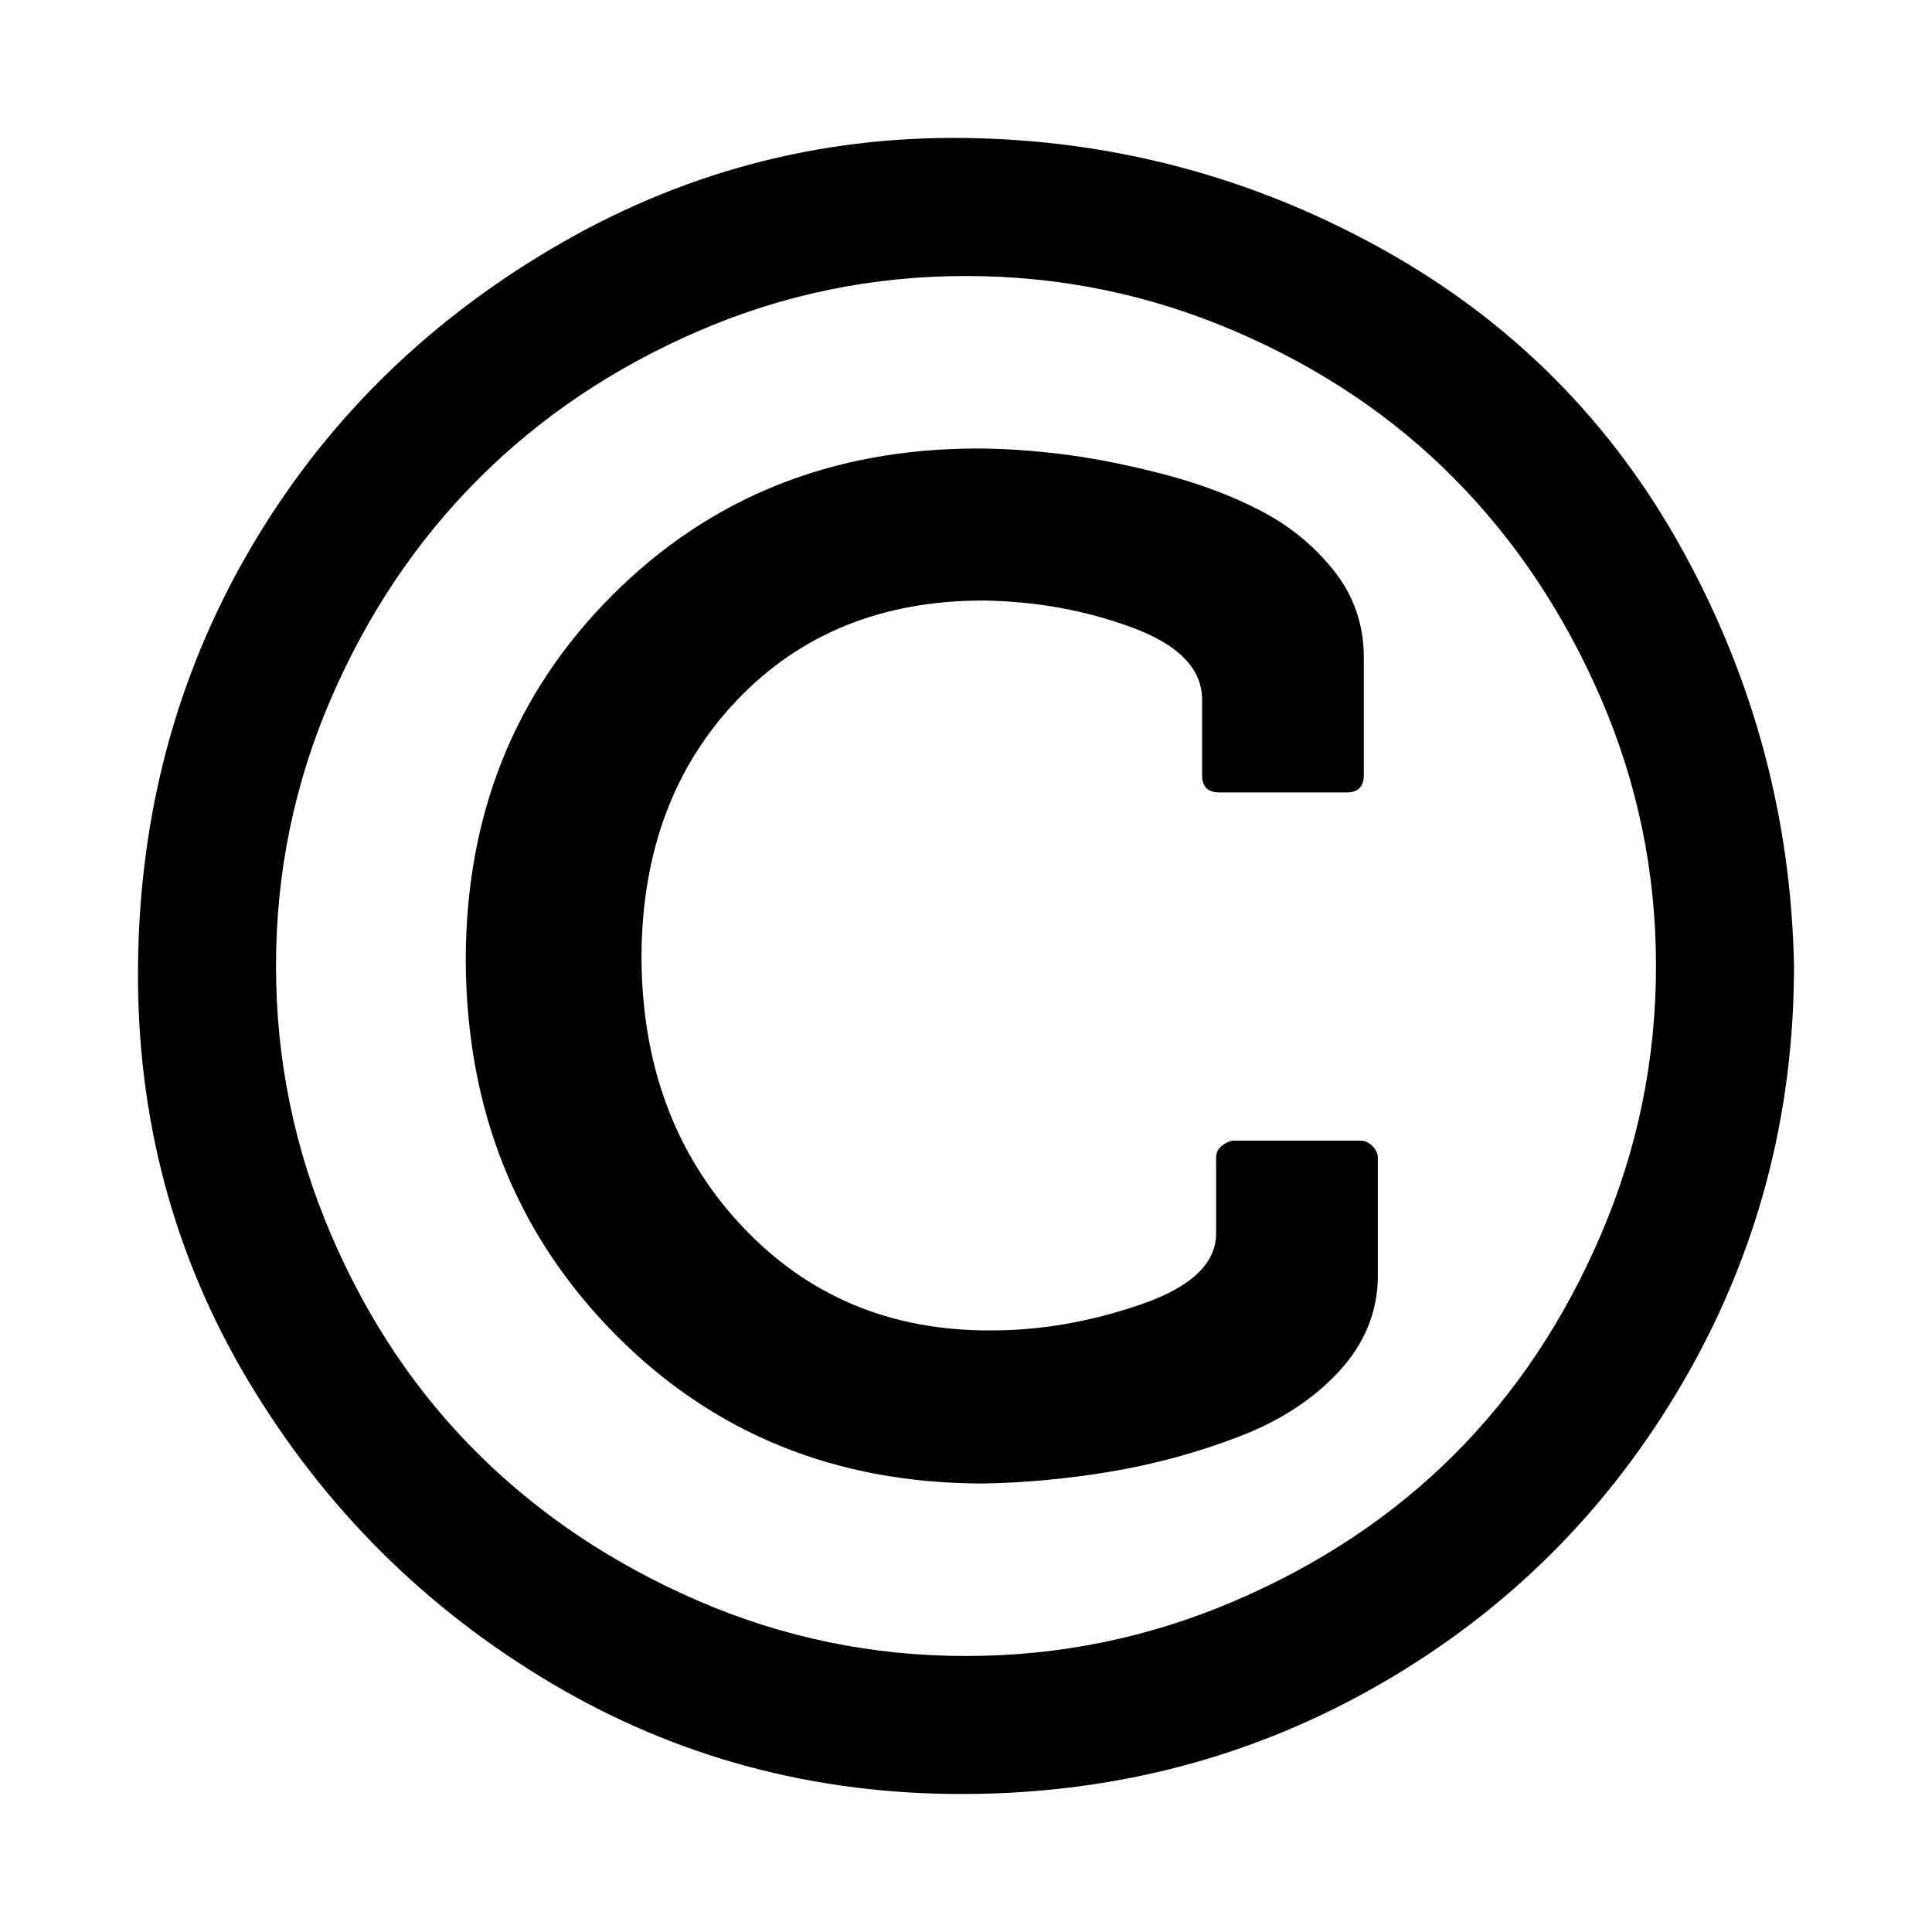 <svg version="1.1" width="1792" height="1792" viewBox="0 0 1792 1792" xmlns="http://www.w3.org/2000/svg">
  <path d="M1278 1074v109q0 50-36 89t-94 61-118 32-118 11q-205 0-342-139T432 891q0-203 136-339t339-136q34 0 76 5t93 18 92 34 69 56 28 81v109q0 16-16 16h-118q-16 0-16-16v-70q0-43-65-67t-138-25q-140 0-228 92t-89 237q0 151 92 250t233 98q68 0 138-24t70-66v-70q0-7 5-11t10-5h119q6 0 11 5t5 11zM896 256q-130 0-248 51T444 444 307 648t-51 248 51 249 137 204 204 136 248 51 249-51 204-136 136-204 51-249-51-248-136-204-204-137-249-51zm768 640q0 209-103 386t-279 279-386 103-385-103-280-279-103-386 103-385 280-280 385-103 386 103 279 280 103 385z" />
</svg>